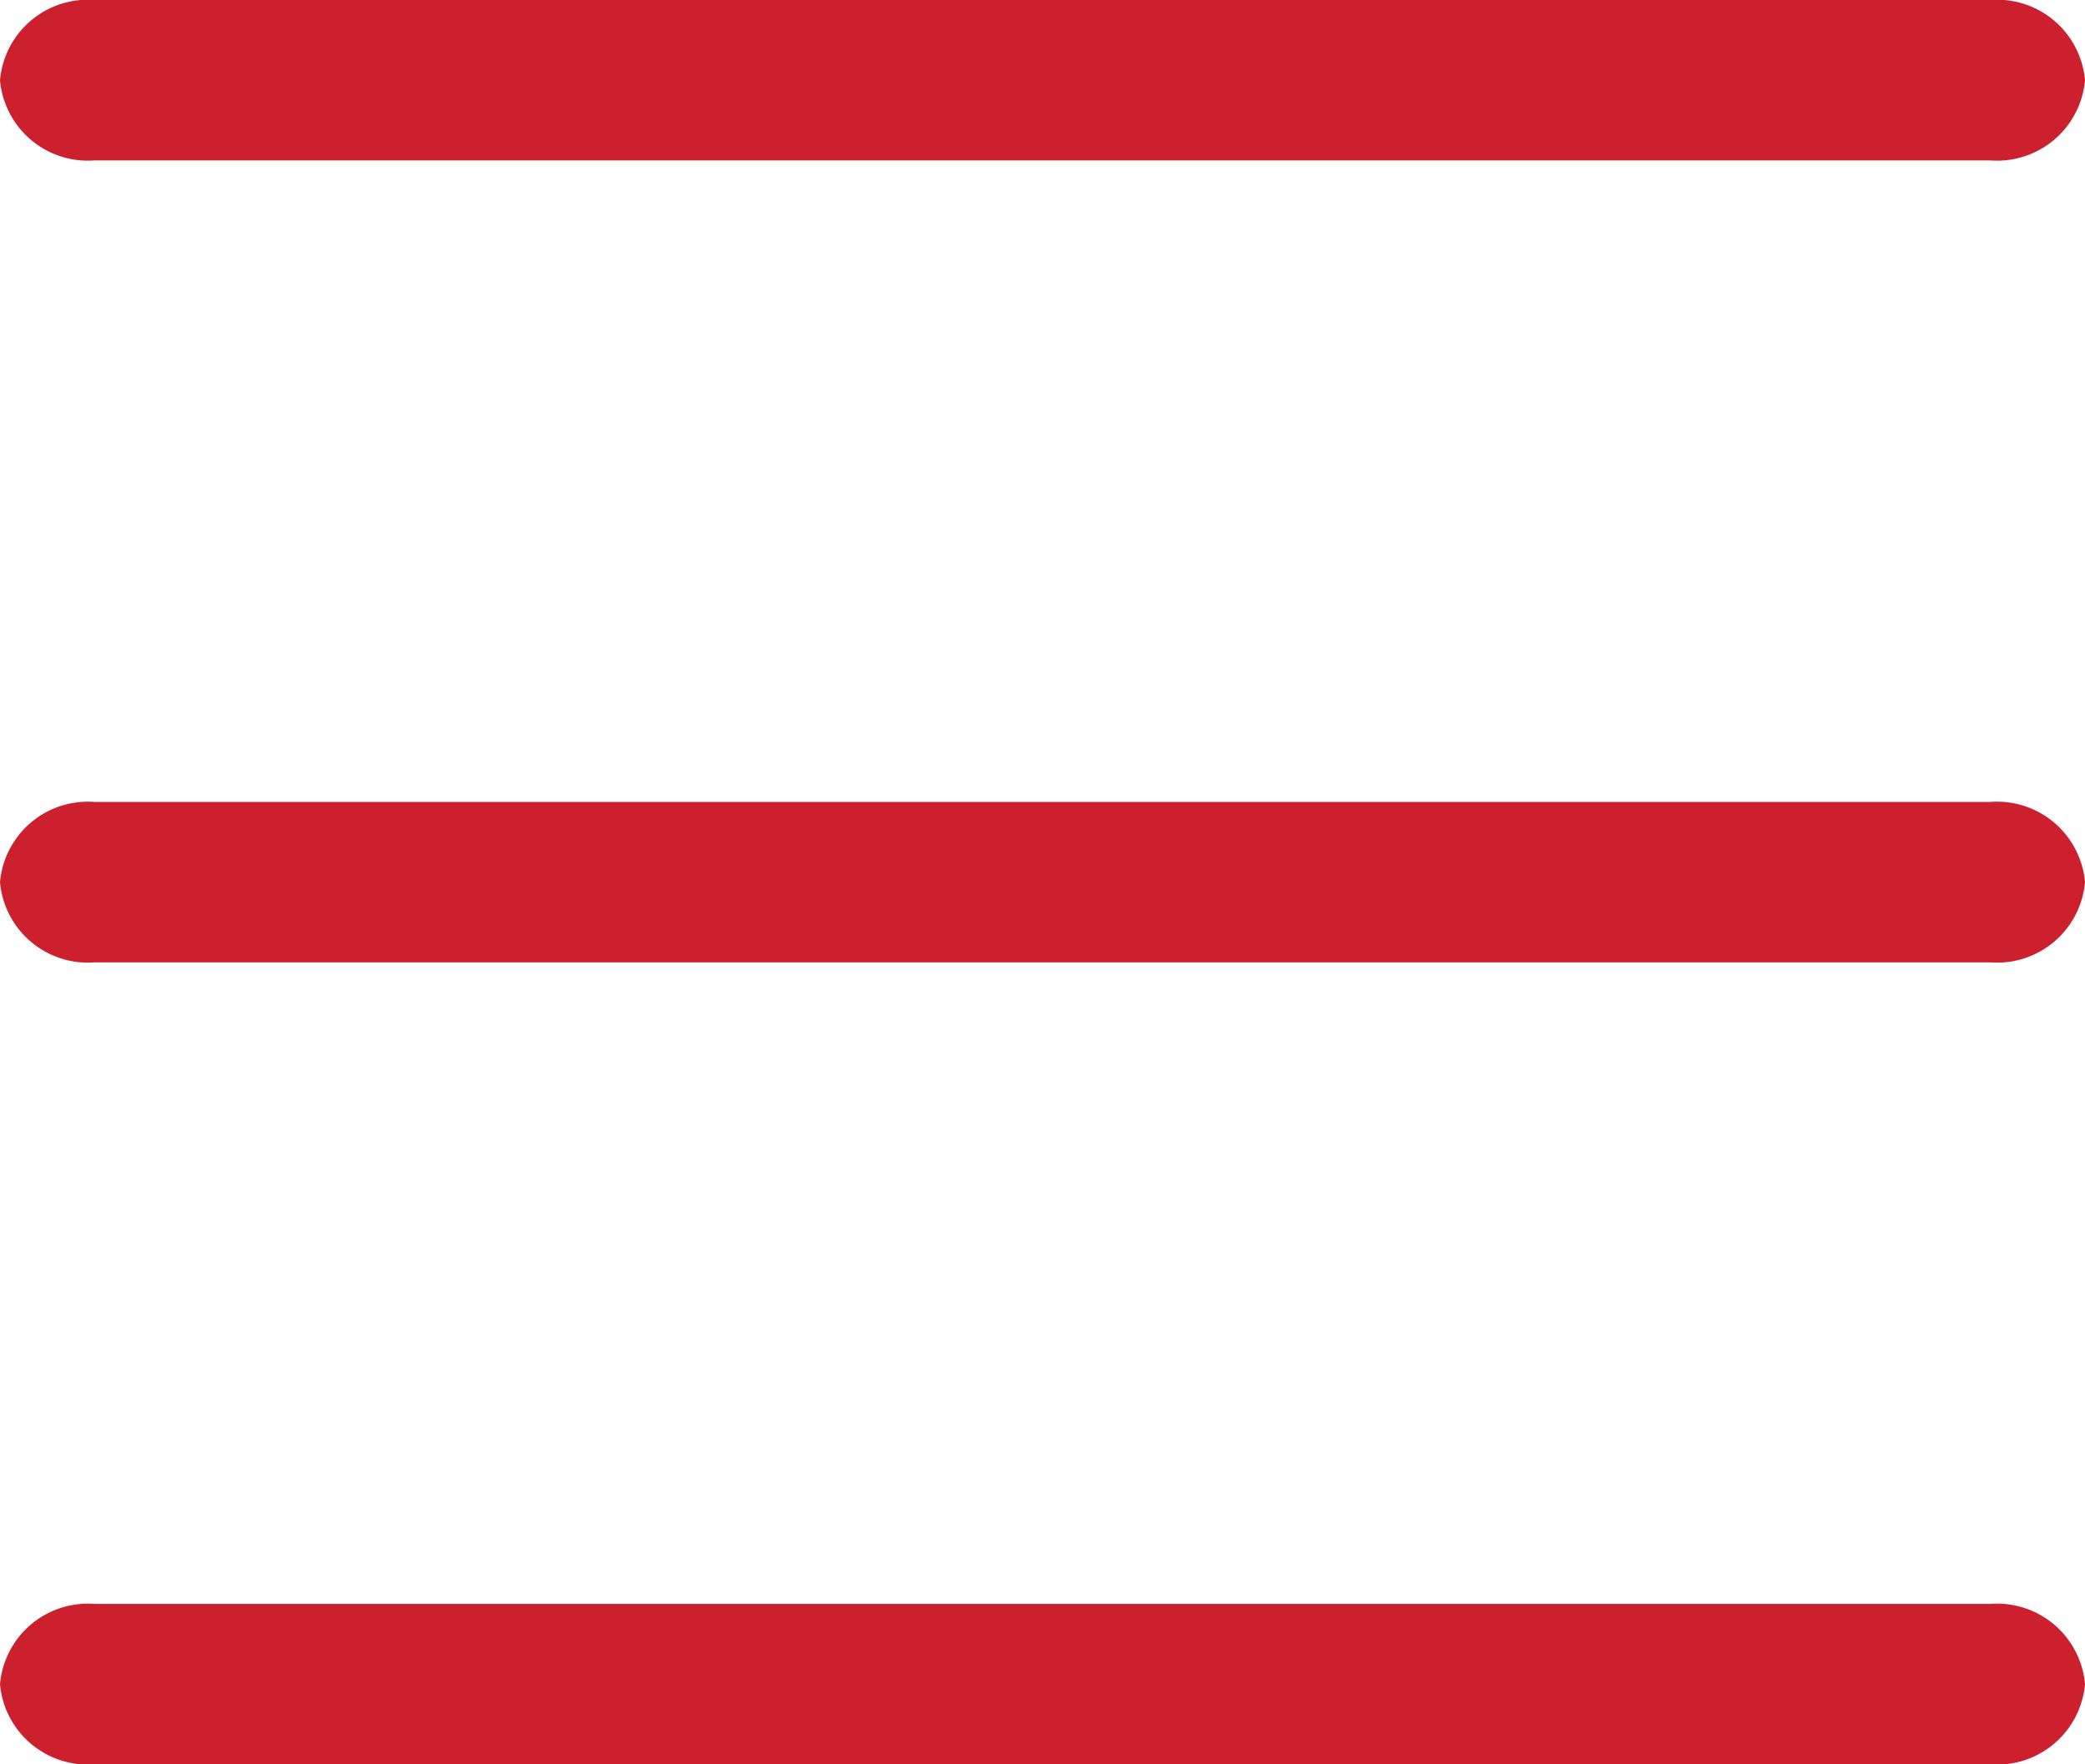 <svg id="Group_32" data-name="Group 32" xmlns="http://www.w3.org/2000/svg" width="26" height="22" viewBox="0 0 26 22">
  <path id="Path" d="M24.818,2H1.182A1.1,1.1,0,0,1,0,1,1.1,1.1,0,0,1,1.182,0H24.818A1.1,1.1,0,0,1,26,1a1.1,1.1,0,0,1-1.182,1Z" transform="translate(0 10)" fill="#cd202f"/>
  <path id="Path-2" data-name="Path" d="M24.818,2H1.182A1.1,1.1,0,0,1,0,1,1.1,1.1,0,0,1,1.182,0H24.818A1.1,1.1,0,0,1,26,1a1.1,1.1,0,0,1-1.182,1Z" fill="#cd202f"/>
  <path id="Path-3" data-name="Path" d="M24.818,2H1.182A1.1,1.1,0,0,1,0,1,1.1,1.1,0,0,1,1.182,0H24.818A1.1,1.1,0,0,1,26,1,1.1,1.1,0,0,1,24.818,2Z" transform="translate(0 20)" fill="#cd202f"/>
</svg>
